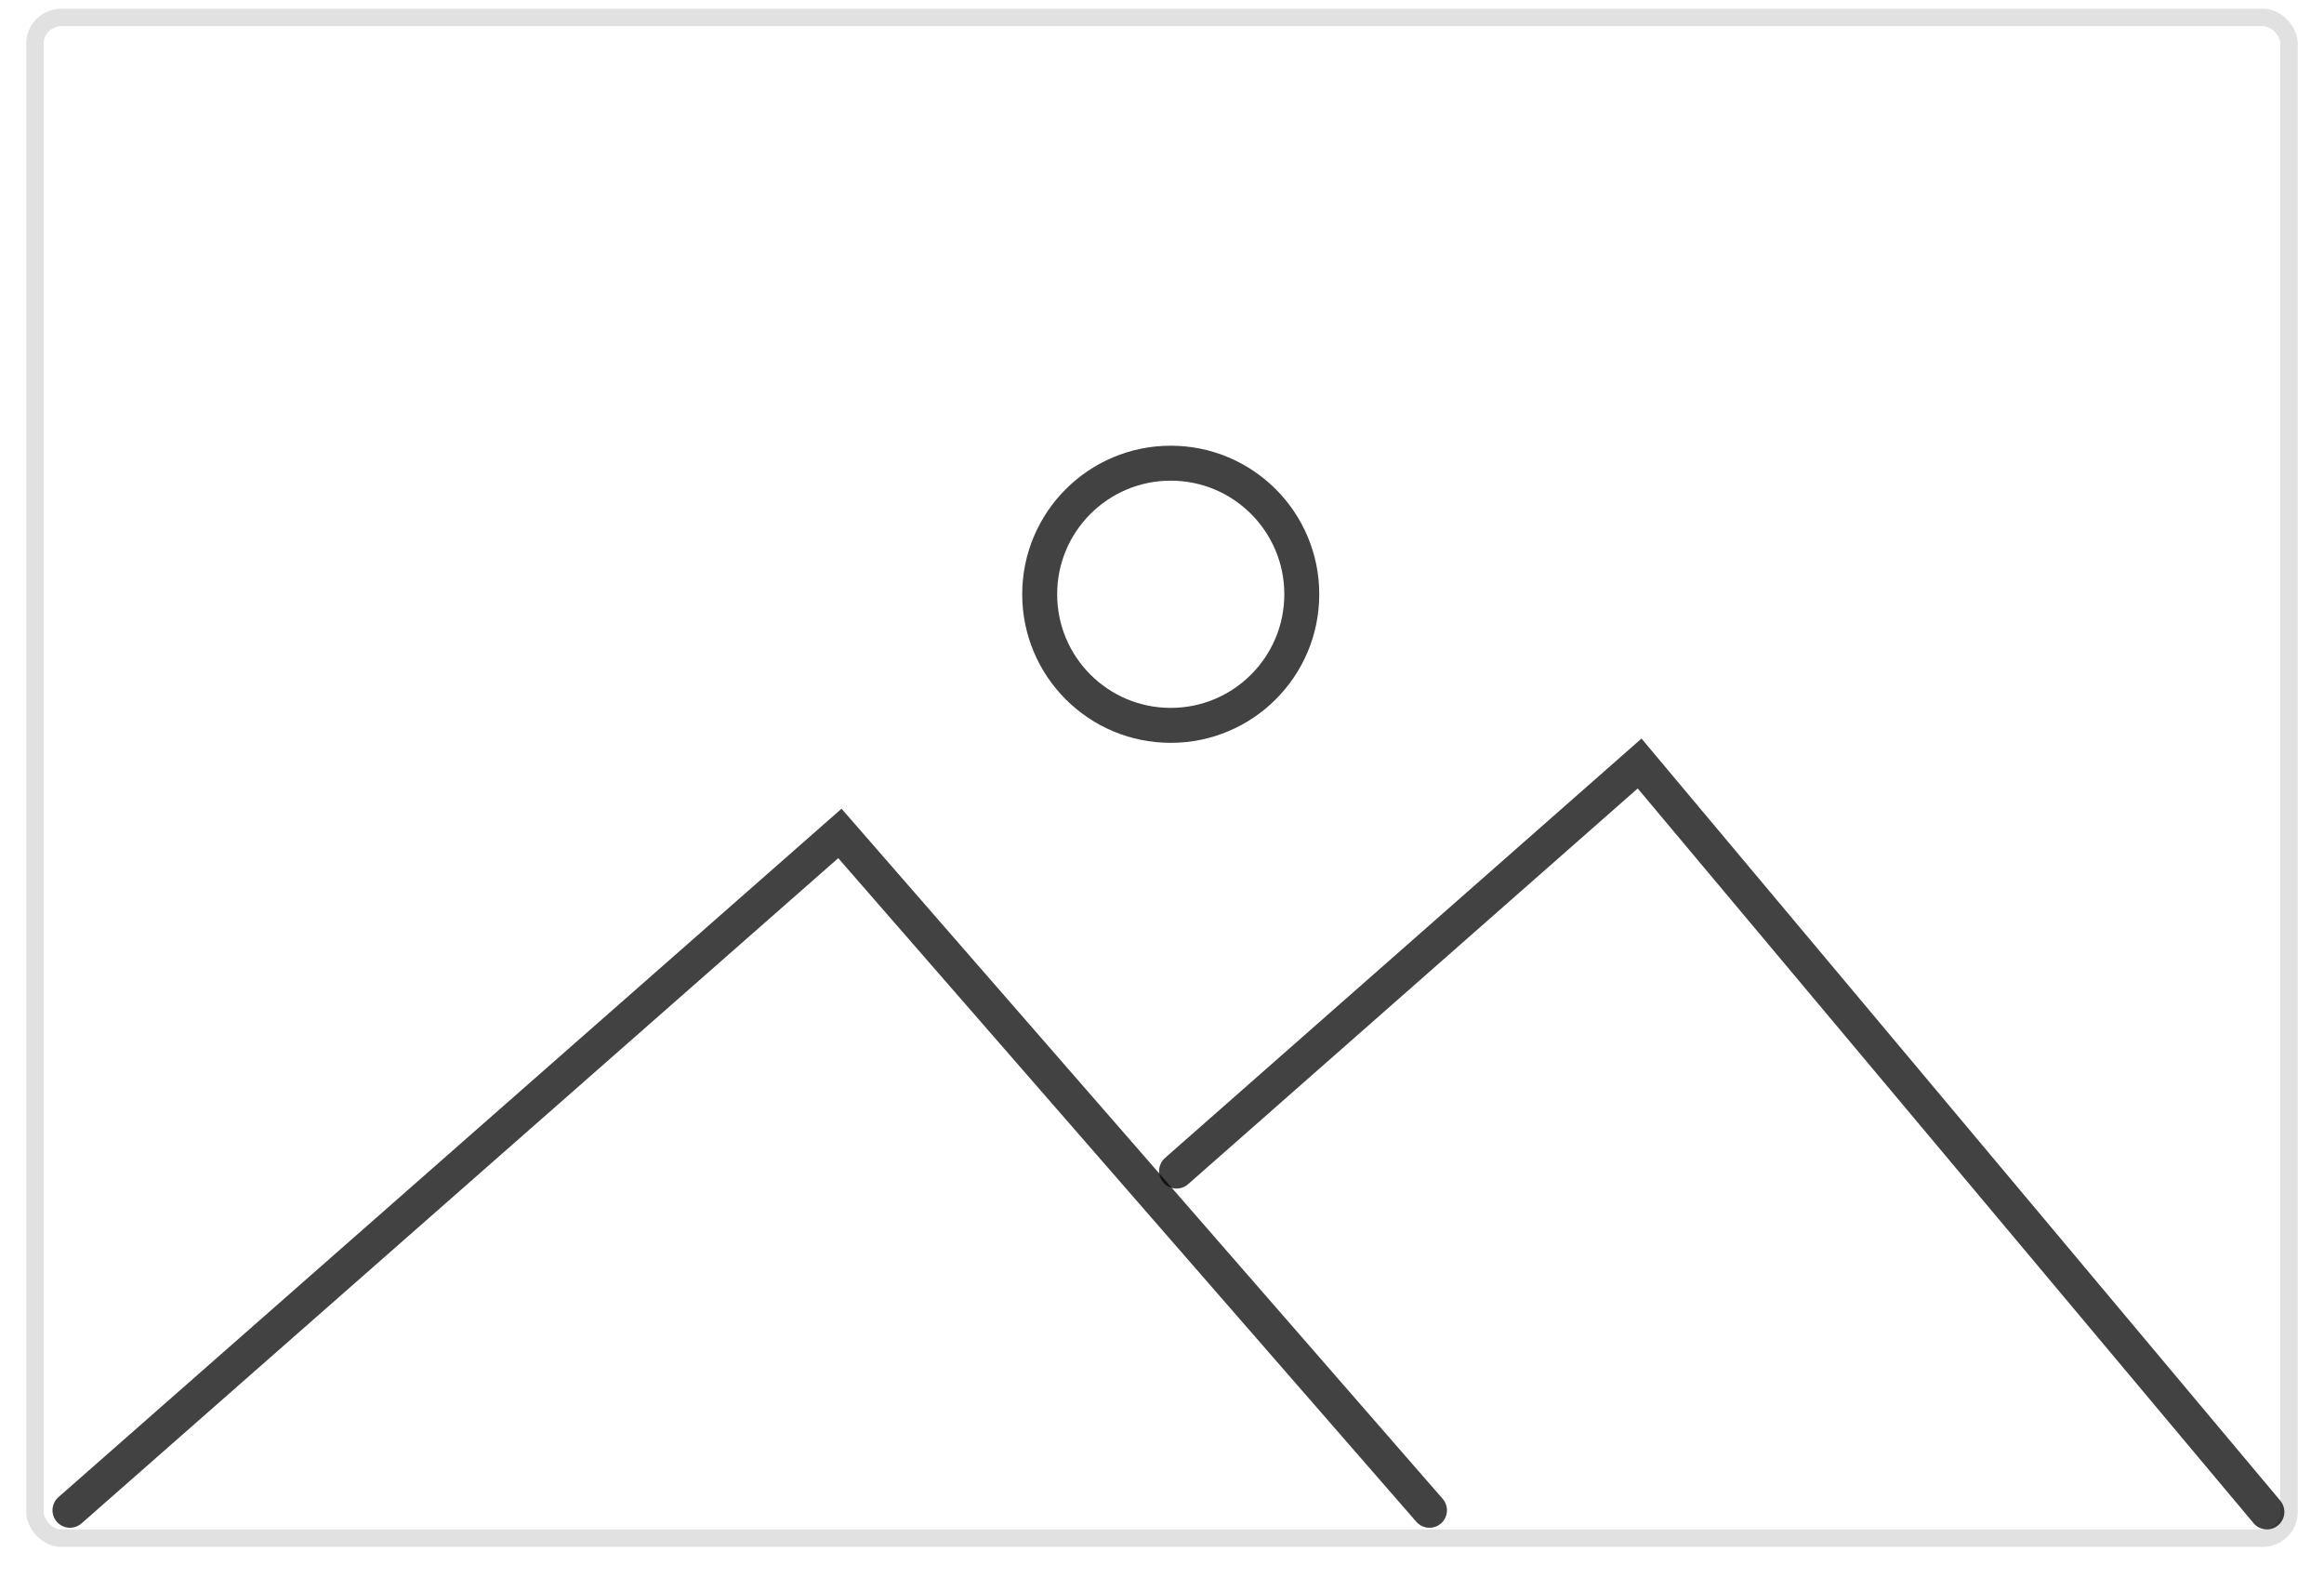 <svg xmlns="http://www.w3.org/2000/svg" xmlns:xlink="http://www.w3.org/1999/xlink" width="133" height="91" viewBox="0 0 133 91">
  <defs>
    <filter id="Trazado_7258" x="0" y="0" width="133" height="91" filterUnits="userSpaceOnUse">
      <feOffset dy="1" input="SourceAlpha"/>
      <feGaussianBlur stdDeviation="0.5" result="blur"/>
      <feFlood flood-opacity="0.161"/>
      <feComposite operator="in" in2="blur"/>
      <feComposite in="SourceGraphic"/>
    </filter>
  </defs>
  <g id="Ilustraion_image" data-name="Ilustraion image" transform="translate(-5556.5 -108.5)">
    <g transform="matrix(1, 0, 0, 1, 5556.5, 108.5)" filter="url(#Trazado_7258)">
      <path id="Trazado_7258-2" data-name="Trazado 7258" d="M2,0H128a2,2,0,0,1,2,2V86a2,2,0,0,1-2,2H2a2,2,0,0,1-2-2V2A2,2,0,0,1,2,0Z" transform="translate(1.5 0.5)" fill="#fff"/>
    </g>
    <g id="Rectángulo_6441" data-name="Rectángulo 6441" transform="translate(5558 109)" fill="none" stroke="rgba(0,0,0,0.12)" stroke-width="1">
      <rect width="130" height="88" rx="2" stroke="none"/>
      <rect x="0.5" y="0.5" width="129" height="87" rx="1.5" fill="none"/>
    </g>
    <g id="ilustracion" transform="translate(0.875)">
      <path id="Trazado_7226" data-name="Trazado 7226" d="M5558.6,195.391l.431-.378,43.631-38.346,33.742,38.724" transform="translate(1.029 -0.484)" fill="none" stroke="rgba(0,0,0,0.74)" stroke-linecap="round" stroke-width="2"/>
      <path id="Trazado_7227" data-name="Trazado 7227" d="M5623.833,175.984l26.5-23.318,35.9,42.818" transform="translate(-0.875 -0.484)" fill="none" stroke="rgba(0,0,0,0.74)" stroke-linecap="round" stroke-width="2"/>
      <g id="Elipse_1180" data-name="Elipse 1180" transform="translate(5614.125 134)" fill="#fff" stroke="rgba(0,0,0,0.74)" stroke-width="2">
        <circle cx="8.5" cy="8.5" r="8.5" stroke="none"/>
        <circle cx="8.5" cy="8.5" r="7.5" fill="none"/>
      </g>
    </g>
  </g>
</svg>
